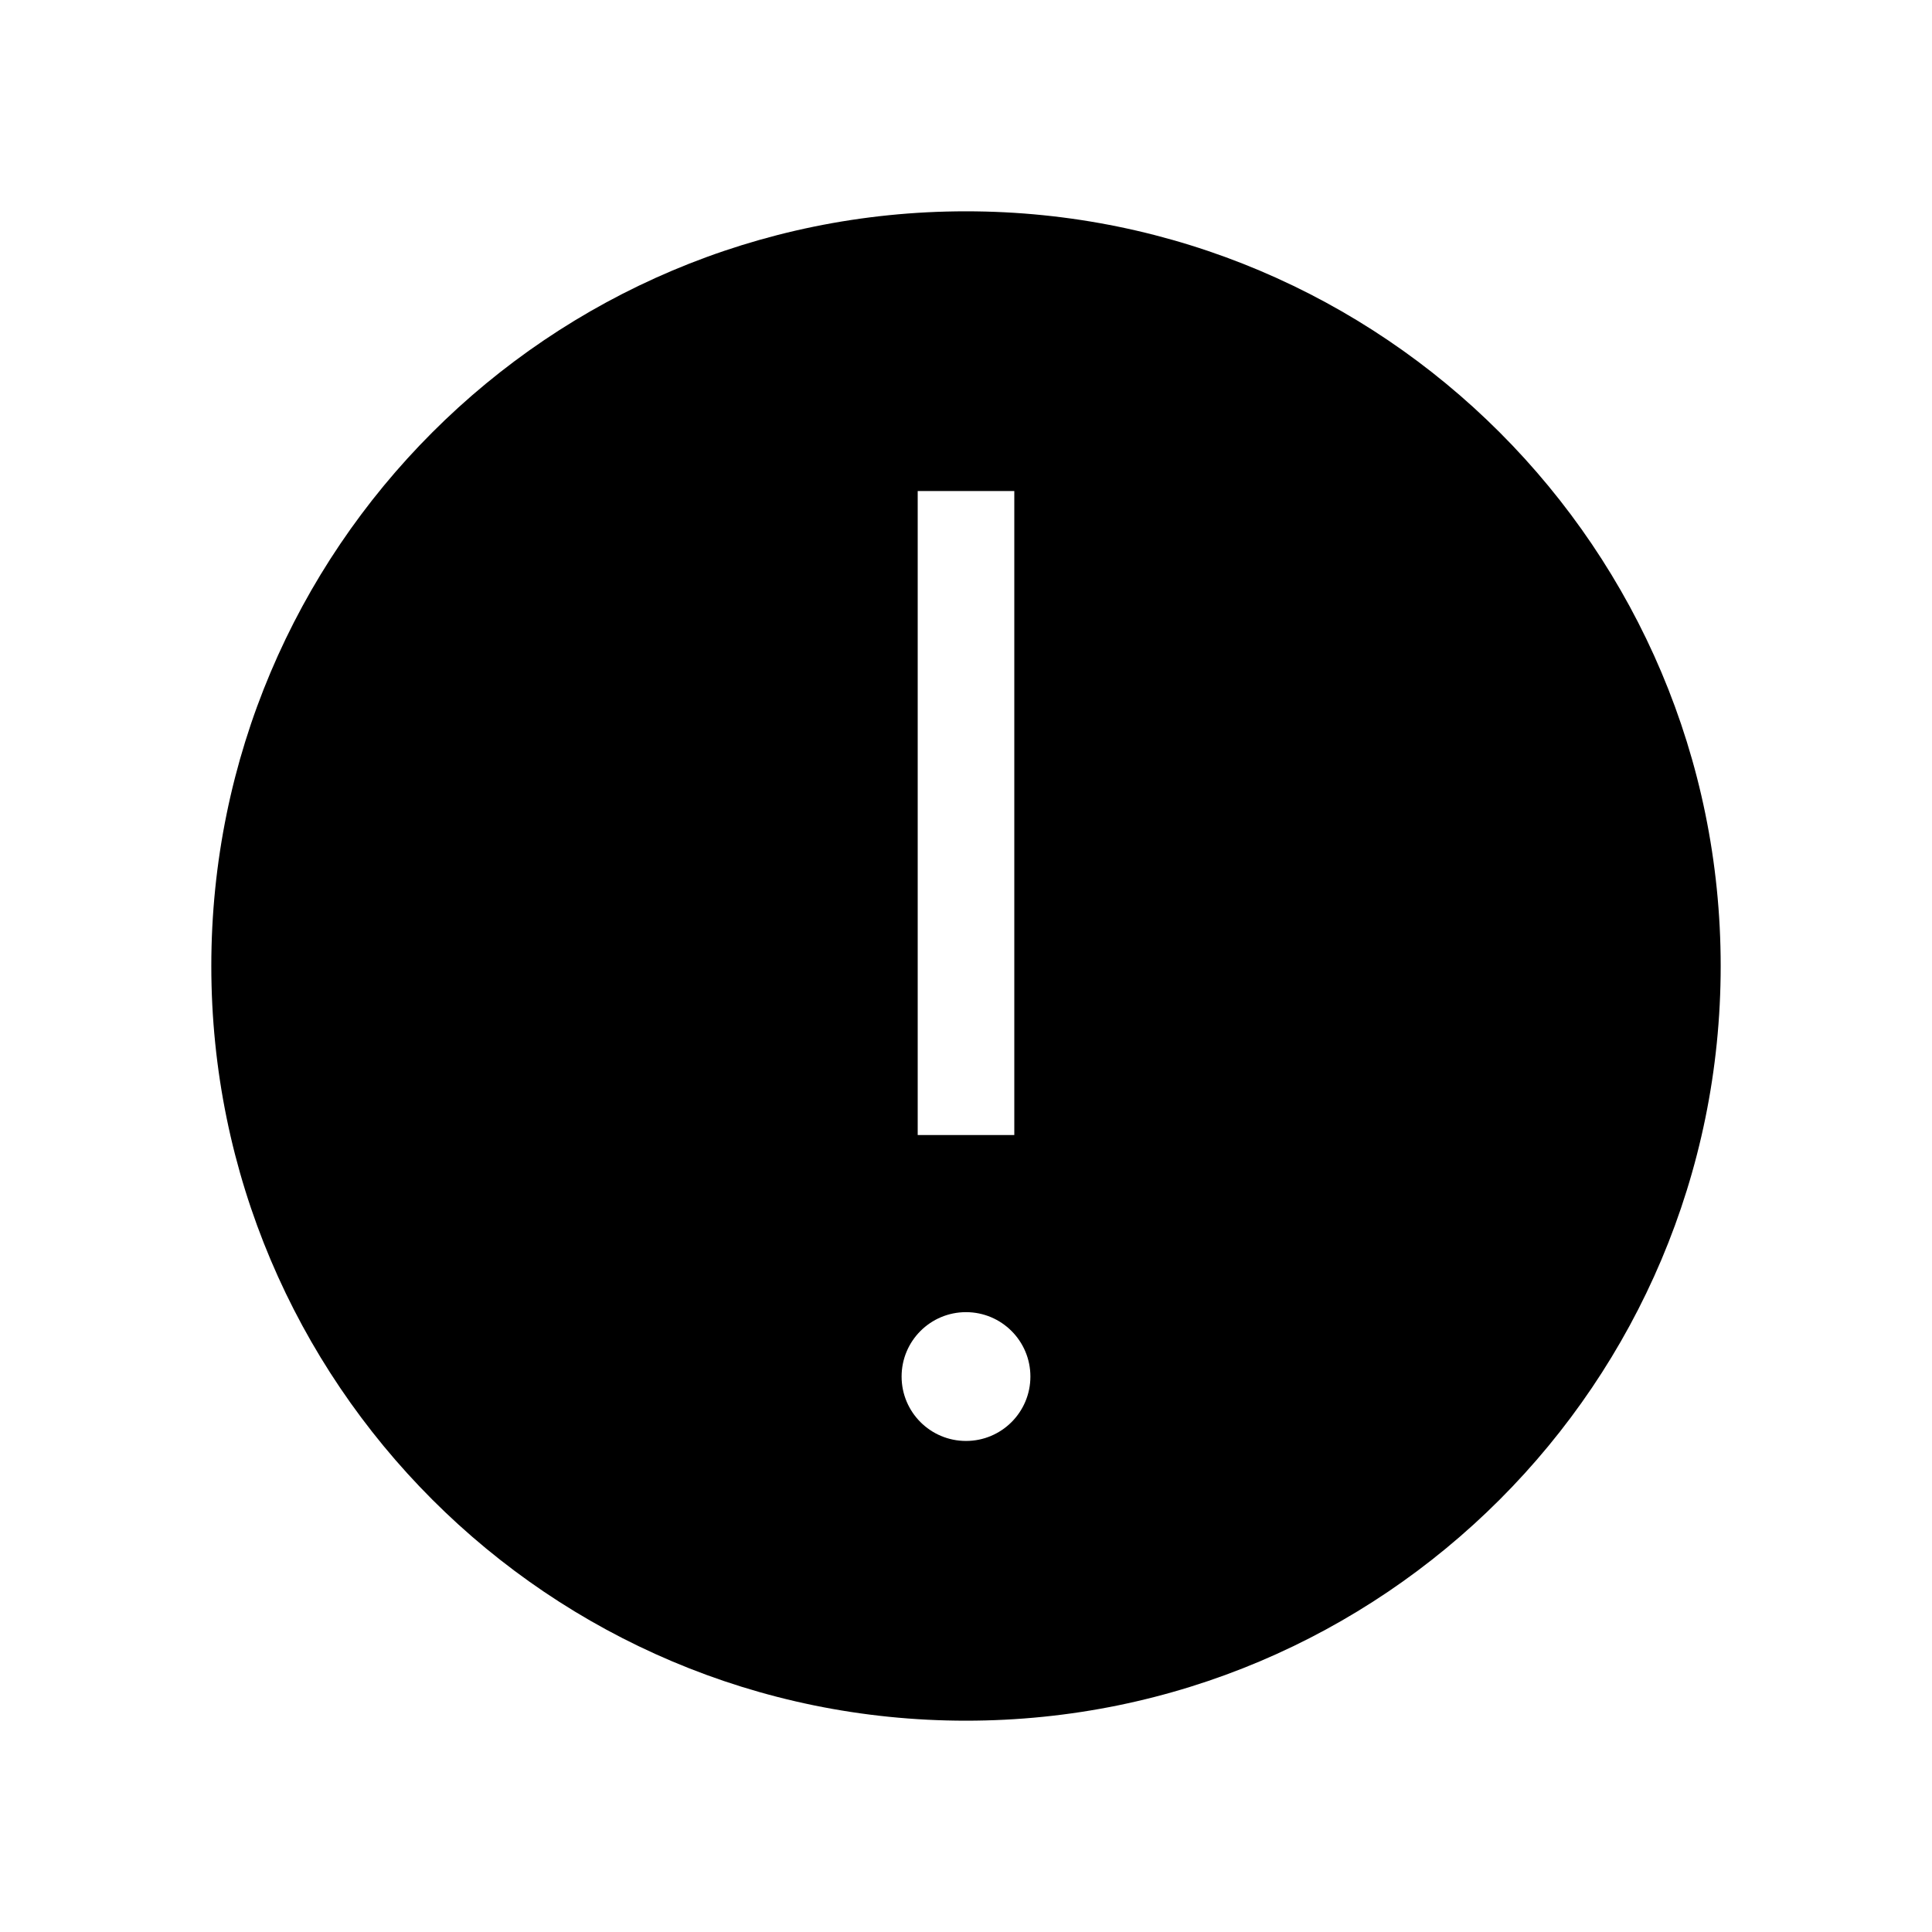 <svg width="24" height="24" viewBox="0 0 24 24" fill="none" xmlns="http://www.w3.org/2000/svg">
<path fill-rule="evenodd" clip-rule="evenodd" d="M21.375 12C21.375 17.178 17.178 21.375 12 21.375C6.822 21.375 2.625 17.178 2.625 12C2.625 6.822 6.822 2.625 12 2.625C17.178 2.625 21.375 6.822 21.375 12ZM11.4 14.1V6.1H12.6V14.1H11.4ZM12.8 17.1C12.8 16.658 12.442 16.3 12 16.3C11.558 16.3 11.2 16.658 11.2 17.1C11.2 17.542 11.558 17.9 12 17.9C12.442 17.9 12.8 17.542 12.8 17.1Z" fill="black"/>
</svg>
